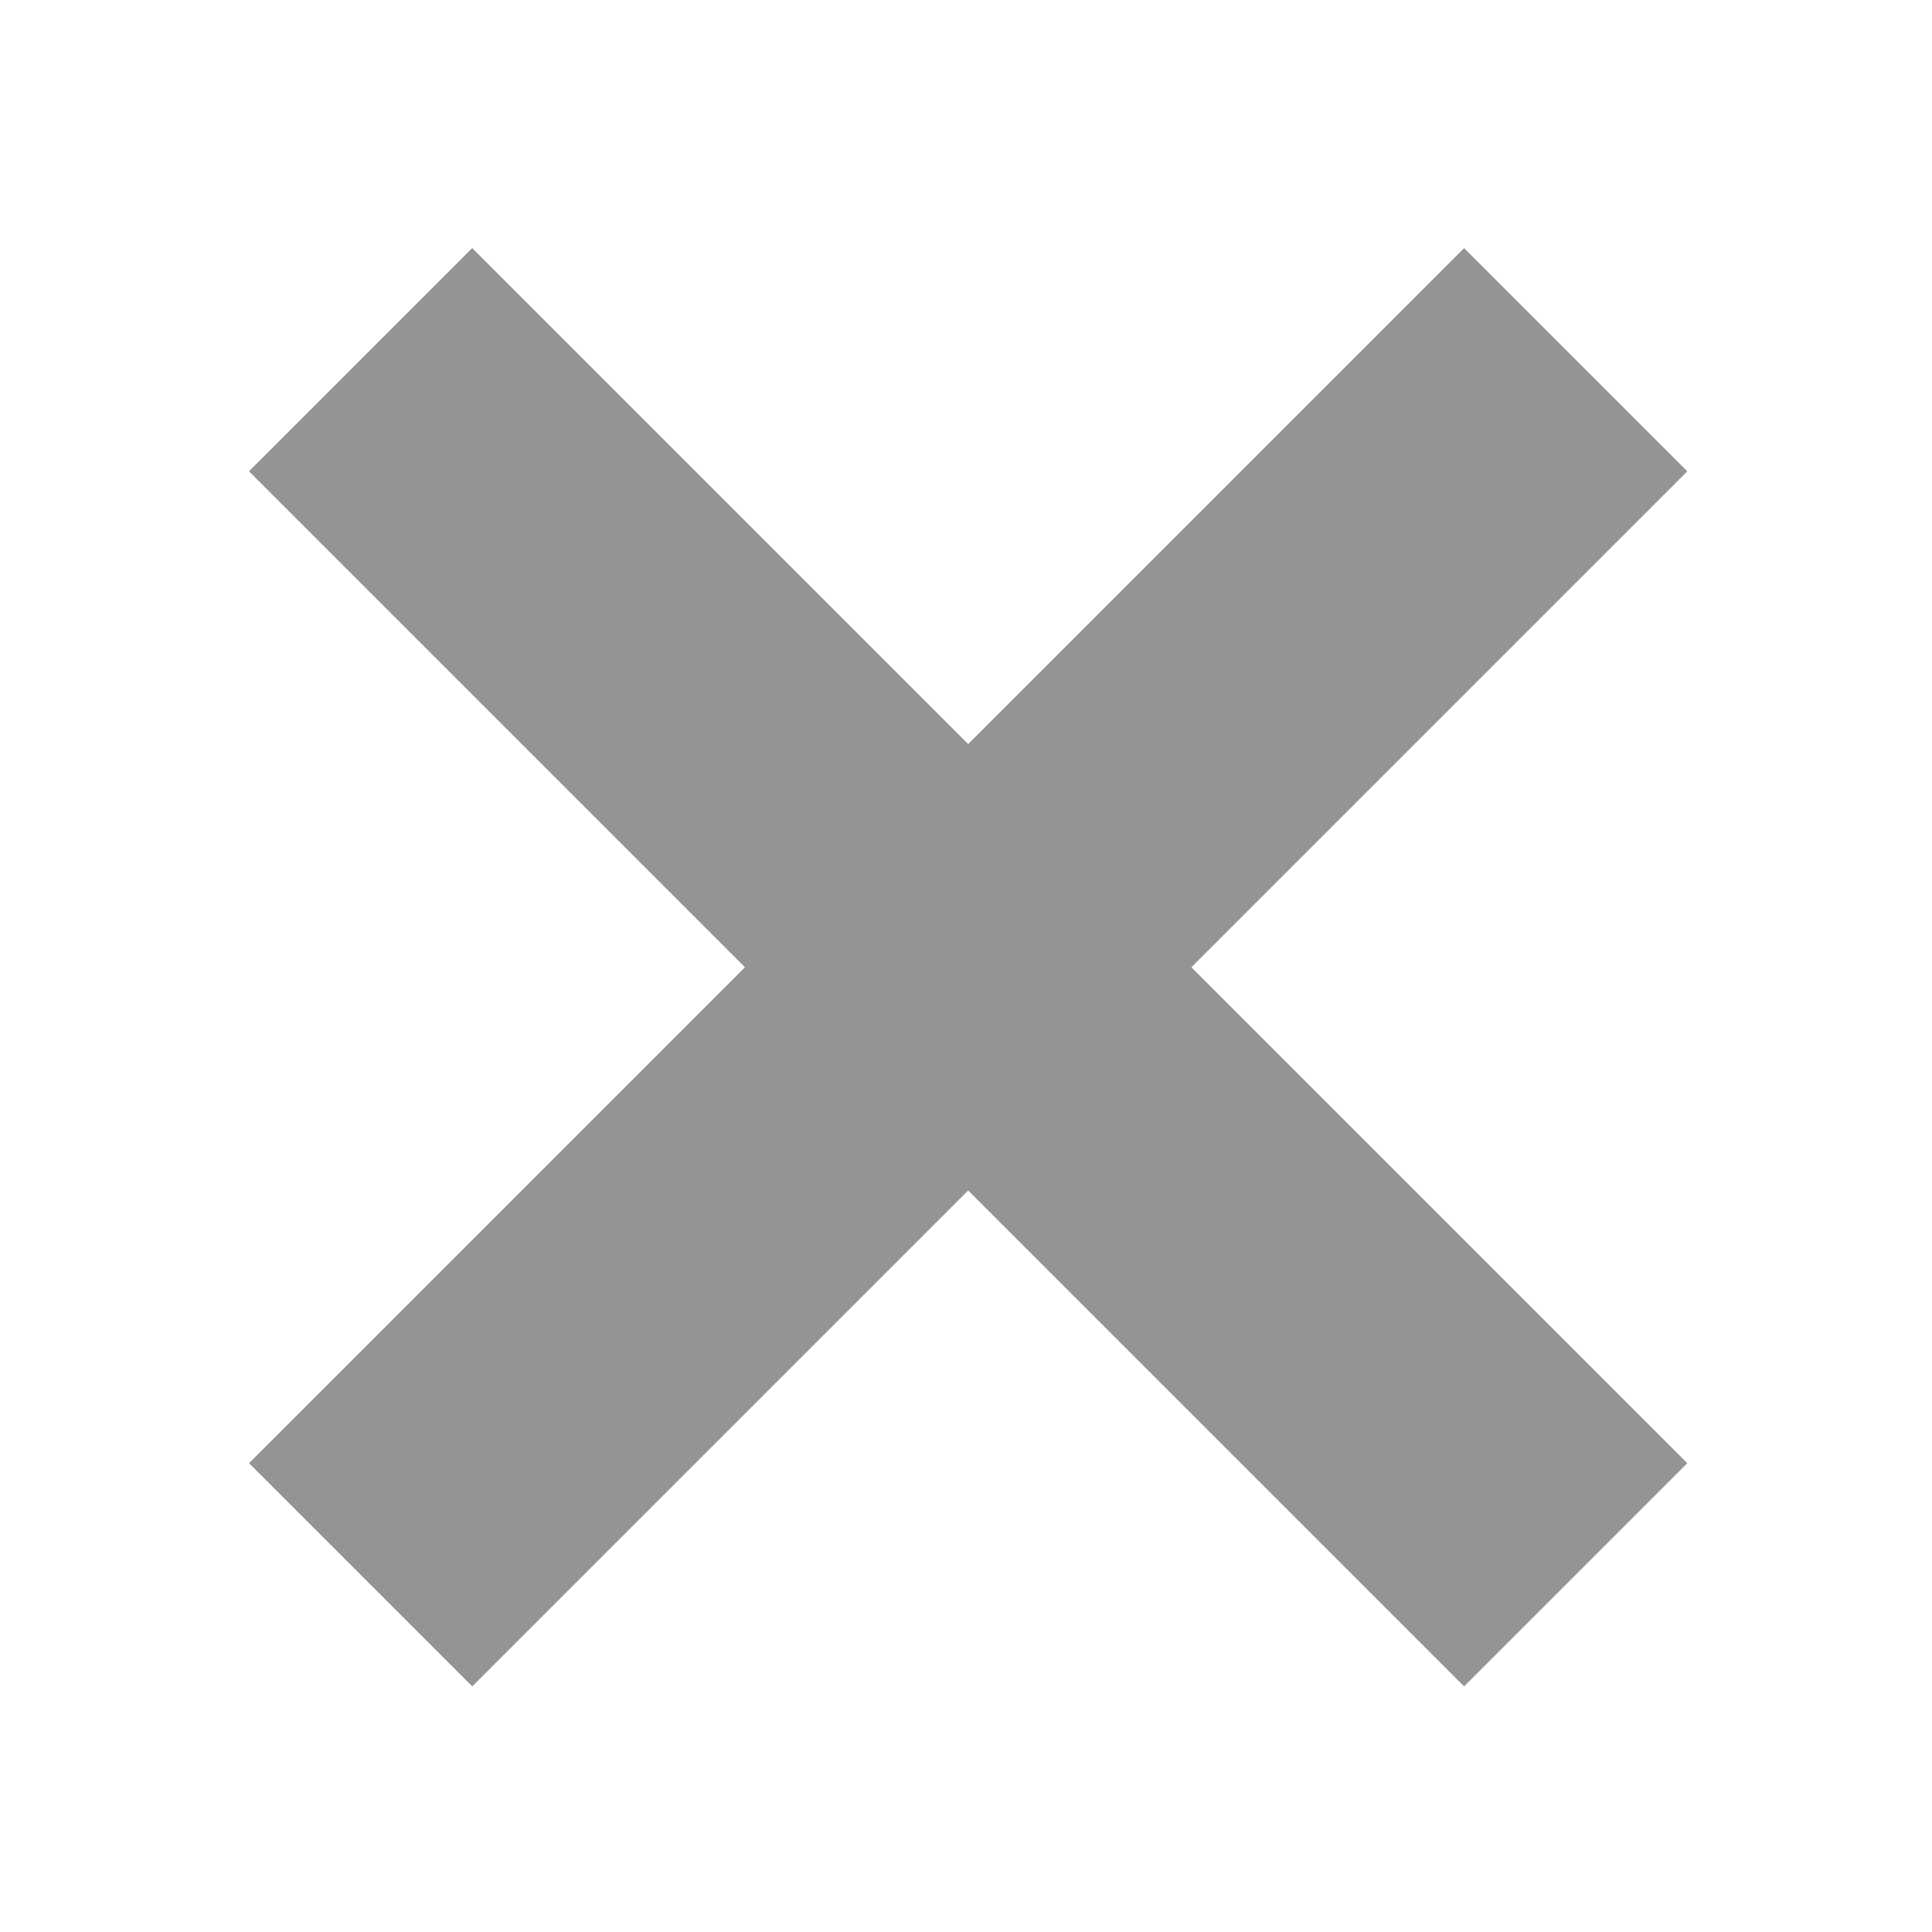 <?xml version="1.0" encoding="UTF-8" standalone="no"?>
<!-- Created with Inkscape (http://www.inkscape.org/) -->

<svg
   xmlns:dc="http://purl.org/dc/elements/1.1/"
   xmlns:cc="http://creativecommons.org/ns#"
   xmlns:rdf="http://www.w3.org/1999/02/22-rdf-syntax-ns#"
   xmlns:svg="http://www.w3.org/2000/svg"
   xmlns="http://www.w3.org/2000/svg"
   xmlns:xlink="http://www.w3.org/1999/xlink"
   xmlns:sodipodi="http://sodipodi.sourceforge.net/DTD/sodipodi-0.dtd"
   xmlns:inkscape="http://www.inkscape.org/namespaces/inkscape"
   width="39.688mm"
   height="39.688mm"
   viewBox="0 0 39.688 39.688"
   version="1.1"
   id="svg8"
   sodipodi:docname="logo.svg"
   inkscape:version="0.92.1 r"
   inkscape:export-filename="./logo.png"
   inkscape:export-xdpi="96"
   inkscape:export-ydpi="96">
  <defs
     id="defs2">
    <linearGradient
       inkscape:collect="always"
       id="linearGradient4861">
      <stop
         style="stop-color:#164a6d;stop-opacity:1;"
         offset="0"
         id="stop4857" />
      <stop
         style="stop-color:#164a6d;stop-opacity:0;"
         offset="1"
         id="stop4859" />
    </linearGradient>
    <radialGradient
       inkscape:collect="always"
       xlink:href="#linearGradient4861"
       id="radialGradient4863"
       cx="168.807"
       cy="253.785"
       fx="168.807"
       fy="253.785"
       r="27.16"
       gradientUnits="userSpaceOnUse" />
  </defs>
  <sodipodi:namedview
     id="base"
     pagecolor="#ffffff"
     bordercolor="#666666"
     borderopacity="1.0"
     inkscape:pageopacity="0.0"
     inkscape:pageshadow="2"
     inkscape:zoom="1.979899"
     inkscape:cx="-7.9639078"
     inkscape:cy="62.988731"
     inkscape:document-units="mm"
     inkscape:current-layer="layer1"
     showgrid="false"
     fit-margin-top="0"
     fit-margin-left="0"
     fit-margin-right="0"
     fit-margin-bottom="0"
     inkscape:window-width="1366"
     inkscape:window-height="704"
     inkscape:window-x="0"
     inkscape:window-y="27"
     inkscape:window-maximized="0" />
  <g
     inkscape:label="Layer 1"
     inkscape:groupmode="layer"
     id="layer1"
     transform="translate(-26.389,-158.581)">
    <g
       id="g4533"
       transform="matrix(0.953,-0.953,0.953,0.953,-160.944,53.875)">
      <rect
         y="160.984"
         x="40.955"
         height="26.192"
         width="4.811"
         id="rect4514"
         style="fill:#949494;fill-opacity:1;stroke:none;stroke-width:2;stroke-miterlimit:4;stroke-dasharray:none;stroke-opacity:1" />
      <rect
         transform="rotate(90)"
         y="-56.457"
         x="171.675"
         height="26.192"
         width="4.811"
         id="rect4514-3"
         style="fill:#949494;fill-opacity:1;stroke:none;stroke-width:2;stroke-miterlimit:4;stroke-dasharray:none;stroke-opacity:1" />
    </g>
  </g>
</svg>
